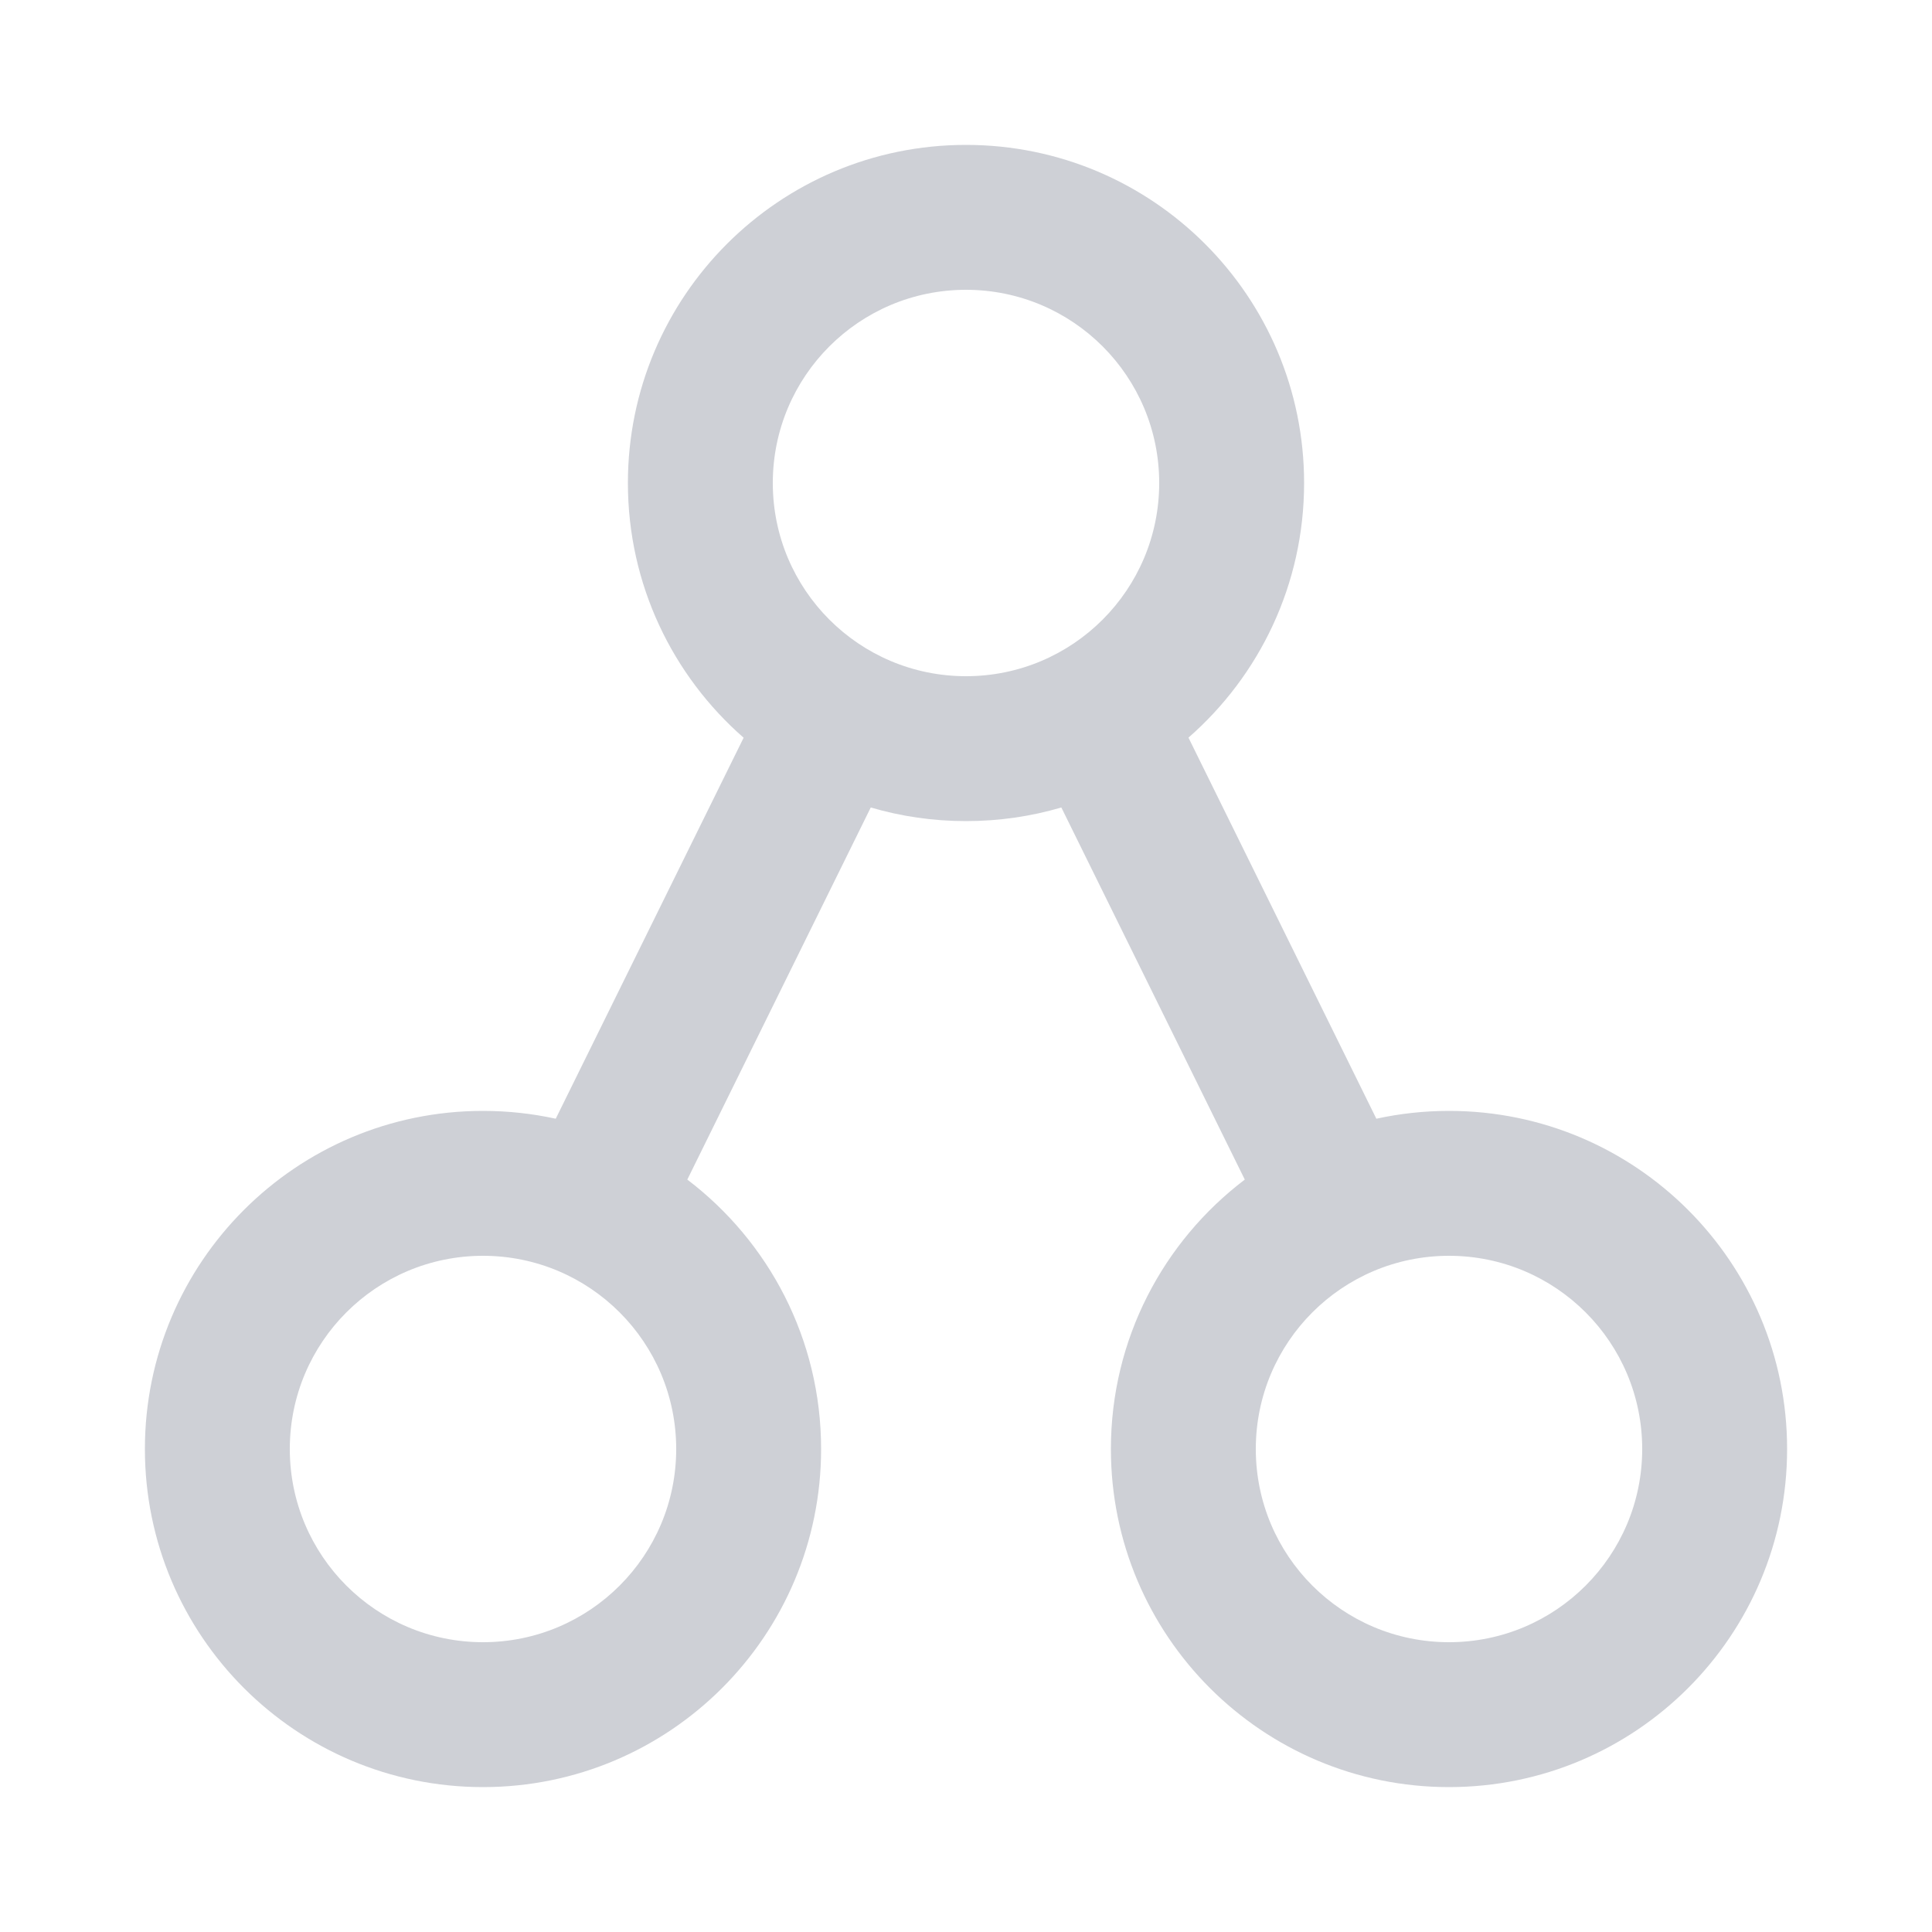 <!-- Copyright 2000-2022 JetBrains s.r.o. and contributors. Use of this source code is governed by the Apache 2.0 license. -->
<svg width="20" height="20" viewBox="0 0 20 20" fill="none" xmlns="http://www.w3.org/2000/svg">
<path fill-rule="evenodd" clip-rule="evenodd" d="M10 7C11.105 7 12 6.105 12 5C12 3.895 11.105 3 10 3C8.895 3 8 3.895 8 5C8 6.105 8.895 7 10 7ZM12.303 7.636C13.037 6.994 13.5 6.051 13.5 5C13.5 3.067 11.933 1.5 10 1.5C8.067 1.5 6.5 3.067 6.5 5C6.5 6.052 6.964 6.995 7.698 7.637L5.753 11.581C5.511 11.528 5.259 11.5 5 11.5C3.067 11.5 1.5 13.067 1.5 15C1.5 16.933 3.067 18.5 5 18.5C6.933 18.5 8.5 16.933 8.5 15C8.5 13.862 7.957 12.851 7.115 12.211L9.014 8.359C9.327 8.451 9.658 8.5 10 8.5C10.343 8.5 10.674 8.451 10.987 8.359L12.886 12.211C12.044 12.85 11.5 13.861 11.5 15C11.5 16.933 13.067 18.5 15 18.5C16.933 18.5 18.5 16.933 18.5 15C18.5 13.067 16.933 11.5 15 11.5C14.742 11.5 14.49 11.528 14.248 11.581L12.303 7.636ZM5 17C6.105 17 7 16.105 7 15C7 13.895 6.105 13 5 13C3.895 13 3 13.895 3 15C3 16.105 3.895 17 5 17ZM17 15C17 16.105 16.105 17 15 17C13.895 17 13 16.105 13 15C13 13.895 13.895 13 15 13C16.105 13 17 13.895 17 15Z" fill="#CED0D6"/>
</svg>
